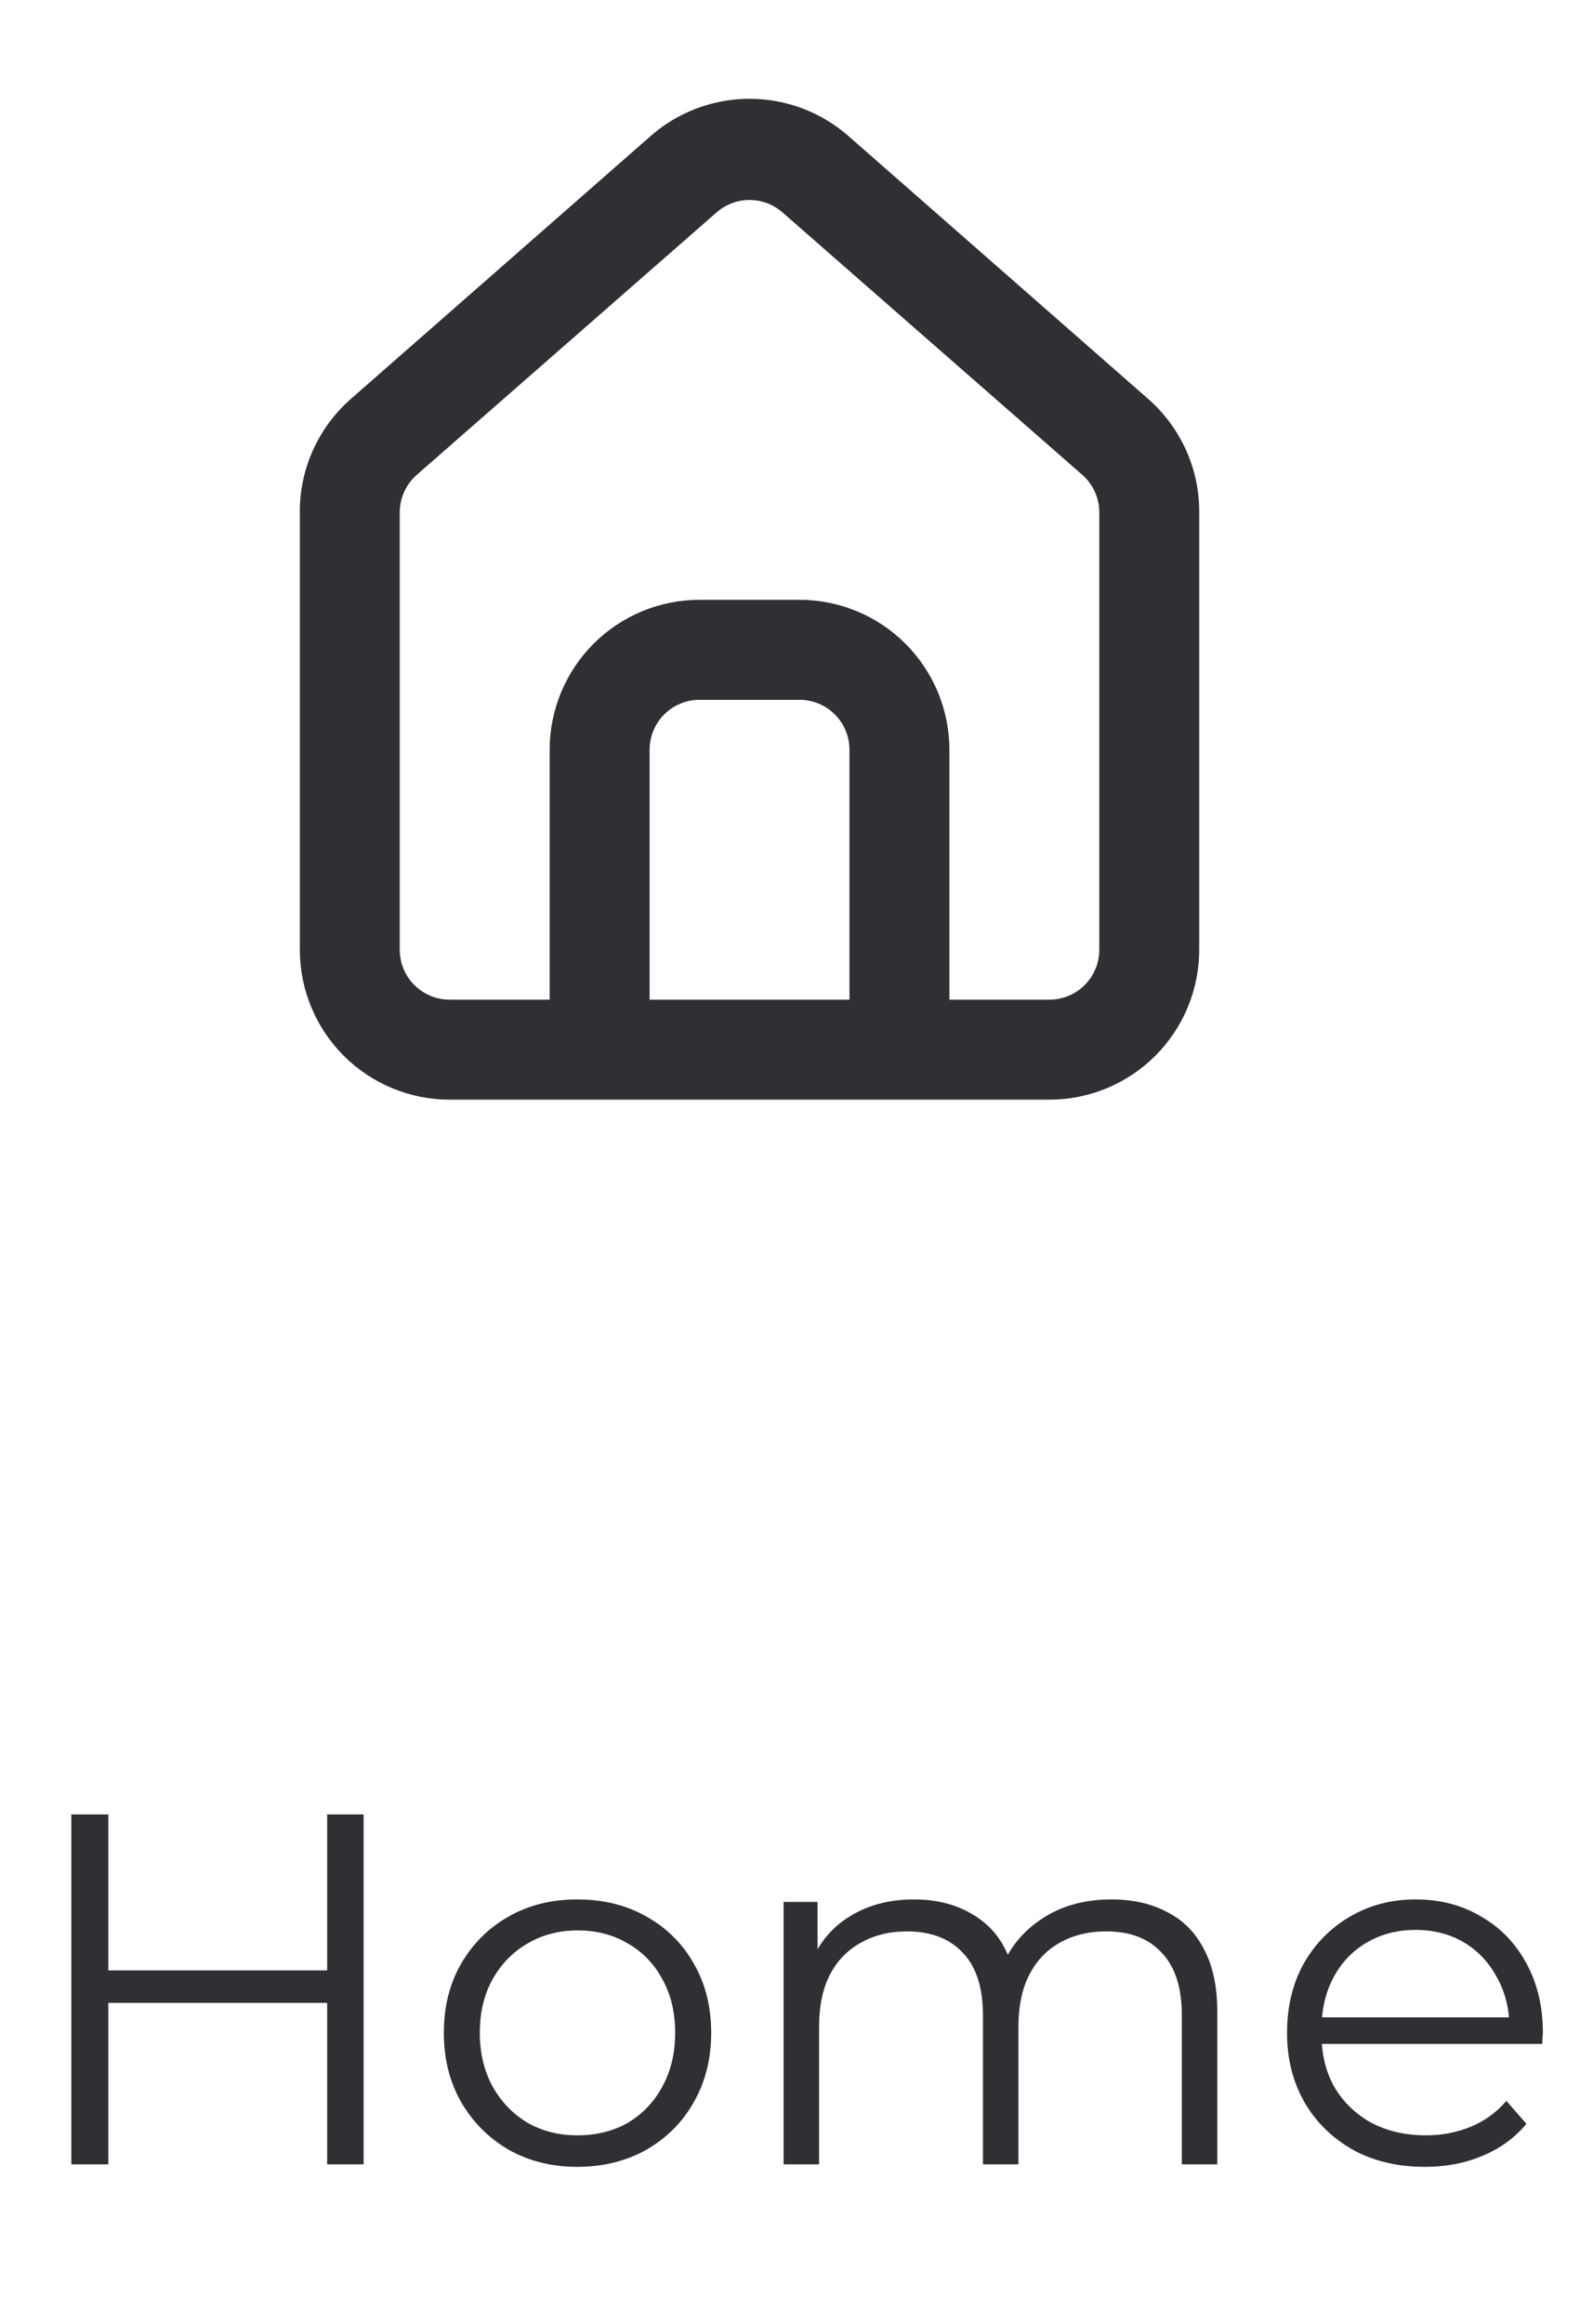 <svg width="34" height="50" viewBox="0 0 34 50" fill="none" xmlns="http://www.w3.org/2000/svg">
<path d="M24.731 8.602L18.28 2.946C17.688 2.417 16.922 2.125 16.129 2.125C15.336 2.125 14.57 2.417 13.979 2.946L7.527 8.602C7.185 8.908 6.913 9.282 6.727 9.701C6.542 10.12 6.448 10.574 6.452 11.032V20.43C6.452 21.286 6.792 22.106 7.396 22.711C8.001 23.316 8.822 23.656 9.677 23.656H22.581C23.436 23.656 24.257 23.316 24.862 22.711C25.467 22.106 25.806 21.286 25.806 20.43V11.021C25.809 10.565 25.714 10.113 25.529 9.696C25.343 9.279 25.071 8.906 24.731 8.602ZM18.28 21.505H13.979V16.129C13.979 15.844 14.092 15.57 14.293 15.369C14.495 15.167 14.769 15.054 15.054 15.054H17.204C17.489 15.054 17.763 15.167 17.965 15.369C18.166 15.57 18.28 15.844 18.28 16.129V21.505ZM23.656 20.43C23.656 20.715 23.543 20.989 23.341 21.19C23.139 21.392 22.866 21.505 22.581 21.505H20.43V16.129C20.43 15.273 20.09 14.453 19.485 13.848C18.88 13.243 18.06 12.903 17.204 12.903H15.054C14.198 12.903 13.378 13.243 12.773 13.848C12.168 14.453 11.828 15.273 11.828 16.129V21.505H9.677C9.392 21.505 9.119 21.392 8.917 21.19C8.715 20.989 8.602 20.715 8.602 20.43V11.021C8.602 10.869 8.635 10.718 8.698 10.579C8.761 10.44 8.853 10.316 8.968 10.215L15.419 4.57C15.616 4.397 15.868 4.302 16.129 4.302C16.39 4.302 16.642 4.397 16.839 4.57L23.29 10.215C23.405 10.316 23.497 10.44 23.56 10.579C23.623 10.718 23.656 10.869 23.656 11.021V20.43Z" fill="#2E3033"/>
<path d="M7.04 39.032H7.825V46.559H7.04V39.032ZM2.331 46.559H1.535V39.032H2.331V46.559ZM7.116 43.086H2.245V42.387H7.116V43.086ZM12.422 46.613C11.877 46.613 11.386 46.491 10.949 46.247C10.519 45.996 10.178 45.656 9.927 45.226C9.676 44.788 9.551 44.29 9.551 43.731C9.551 43.165 9.676 42.667 9.927 42.236C10.178 41.806 10.519 41.469 10.949 41.226C11.379 40.982 11.87 40.86 12.422 40.86C12.981 40.86 13.476 40.982 13.906 41.226C14.343 41.469 14.684 41.806 14.927 42.236C15.178 42.667 15.304 43.165 15.304 43.731C15.304 44.29 15.178 44.788 14.927 45.226C14.684 45.656 14.343 45.996 13.906 46.247C13.468 46.491 12.974 46.613 12.422 46.613ZM12.422 45.935C12.83 45.935 13.192 45.846 13.508 45.667C13.823 45.48 14.071 45.222 14.25 44.892C14.436 44.556 14.529 44.168 14.529 43.731C14.529 43.287 14.436 42.9 14.25 42.57C14.071 42.24 13.823 41.986 13.508 41.806C13.192 41.62 12.834 41.527 12.433 41.527C12.031 41.527 11.673 41.62 11.357 41.806C11.042 41.986 10.791 42.24 10.605 42.57C10.418 42.9 10.325 43.287 10.325 43.731C10.325 44.168 10.418 44.556 10.605 44.892C10.791 45.222 11.042 45.48 11.357 45.667C11.673 45.846 12.028 45.935 12.422 45.935ZM23.916 40.86C24.375 40.86 24.773 40.95 25.11 41.129C25.454 41.301 25.719 41.566 25.905 41.925C26.099 42.283 26.195 42.735 26.195 43.279V46.559H25.432V43.355C25.432 42.76 25.289 42.312 25.002 42.011C24.722 41.703 24.325 41.548 23.808 41.548C23.421 41.548 23.084 41.631 22.798 41.796C22.518 41.953 22.299 42.186 22.142 42.495C21.991 42.796 21.916 43.161 21.916 43.591V46.559H21.152V43.355C21.152 42.76 21.009 42.312 20.722 42.011C20.436 41.703 20.034 41.548 19.518 41.548C19.138 41.548 18.805 41.631 18.518 41.796C18.231 41.953 18.009 42.186 17.851 42.495C17.701 42.796 17.626 43.161 17.626 43.591V46.559H16.862V40.914H17.593V42.441L17.475 42.172C17.647 41.763 17.923 41.444 18.303 41.215C18.69 40.978 19.145 40.86 19.669 40.86C20.221 40.86 20.69 41 21.077 41.279C21.464 41.552 21.715 41.964 21.83 42.516L21.529 42.398C21.694 41.939 21.984 41.57 22.4 41.29C22.823 41.004 23.328 40.86 23.916 40.86ZM30.664 46.613C30.076 46.613 29.56 46.491 29.115 46.247C28.671 45.996 28.323 45.656 28.072 45.226C27.822 44.788 27.696 44.29 27.696 43.731C27.696 43.172 27.814 42.677 28.051 42.247C28.295 41.817 28.624 41.48 29.04 41.236C29.463 40.986 29.936 40.86 30.459 40.86C30.99 40.86 31.459 40.982 31.868 41.226C32.284 41.462 32.61 41.799 32.847 42.236C33.083 42.667 33.201 43.165 33.201 43.731C33.201 43.767 33.198 43.806 33.191 43.849C33.191 43.885 33.191 43.925 33.191 43.968H28.277V43.398H32.782L32.481 43.624C32.481 43.215 32.391 42.853 32.212 42.538C32.04 42.215 31.804 41.964 31.503 41.785C31.201 41.606 30.854 41.516 30.459 41.516C30.072 41.516 29.725 41.606 29.416 41.785C29.108 41.964 28.868 42.215 28.696 42.538C28.524 42.86 28.438 43.229 28.438 43.645V43.763C28.438 44.194 28.531 44.573 28.718 44.903C28.911 45.226 29.176 45.48 29.513 45.667C29.857 45.846 30.248 45.935 30.685 45.935C31.029 45.935 31.348 45.874 31.642 45.753C31.943 45.631 32.201 45.444 32.416 45.194L32.847 45.688C32.596 45.989 32.28 46.219 31.9 46.376C31.528 46.534 31.115 46.613 30.664 46.613Z" fill="#2E3033"/>
</svg>
